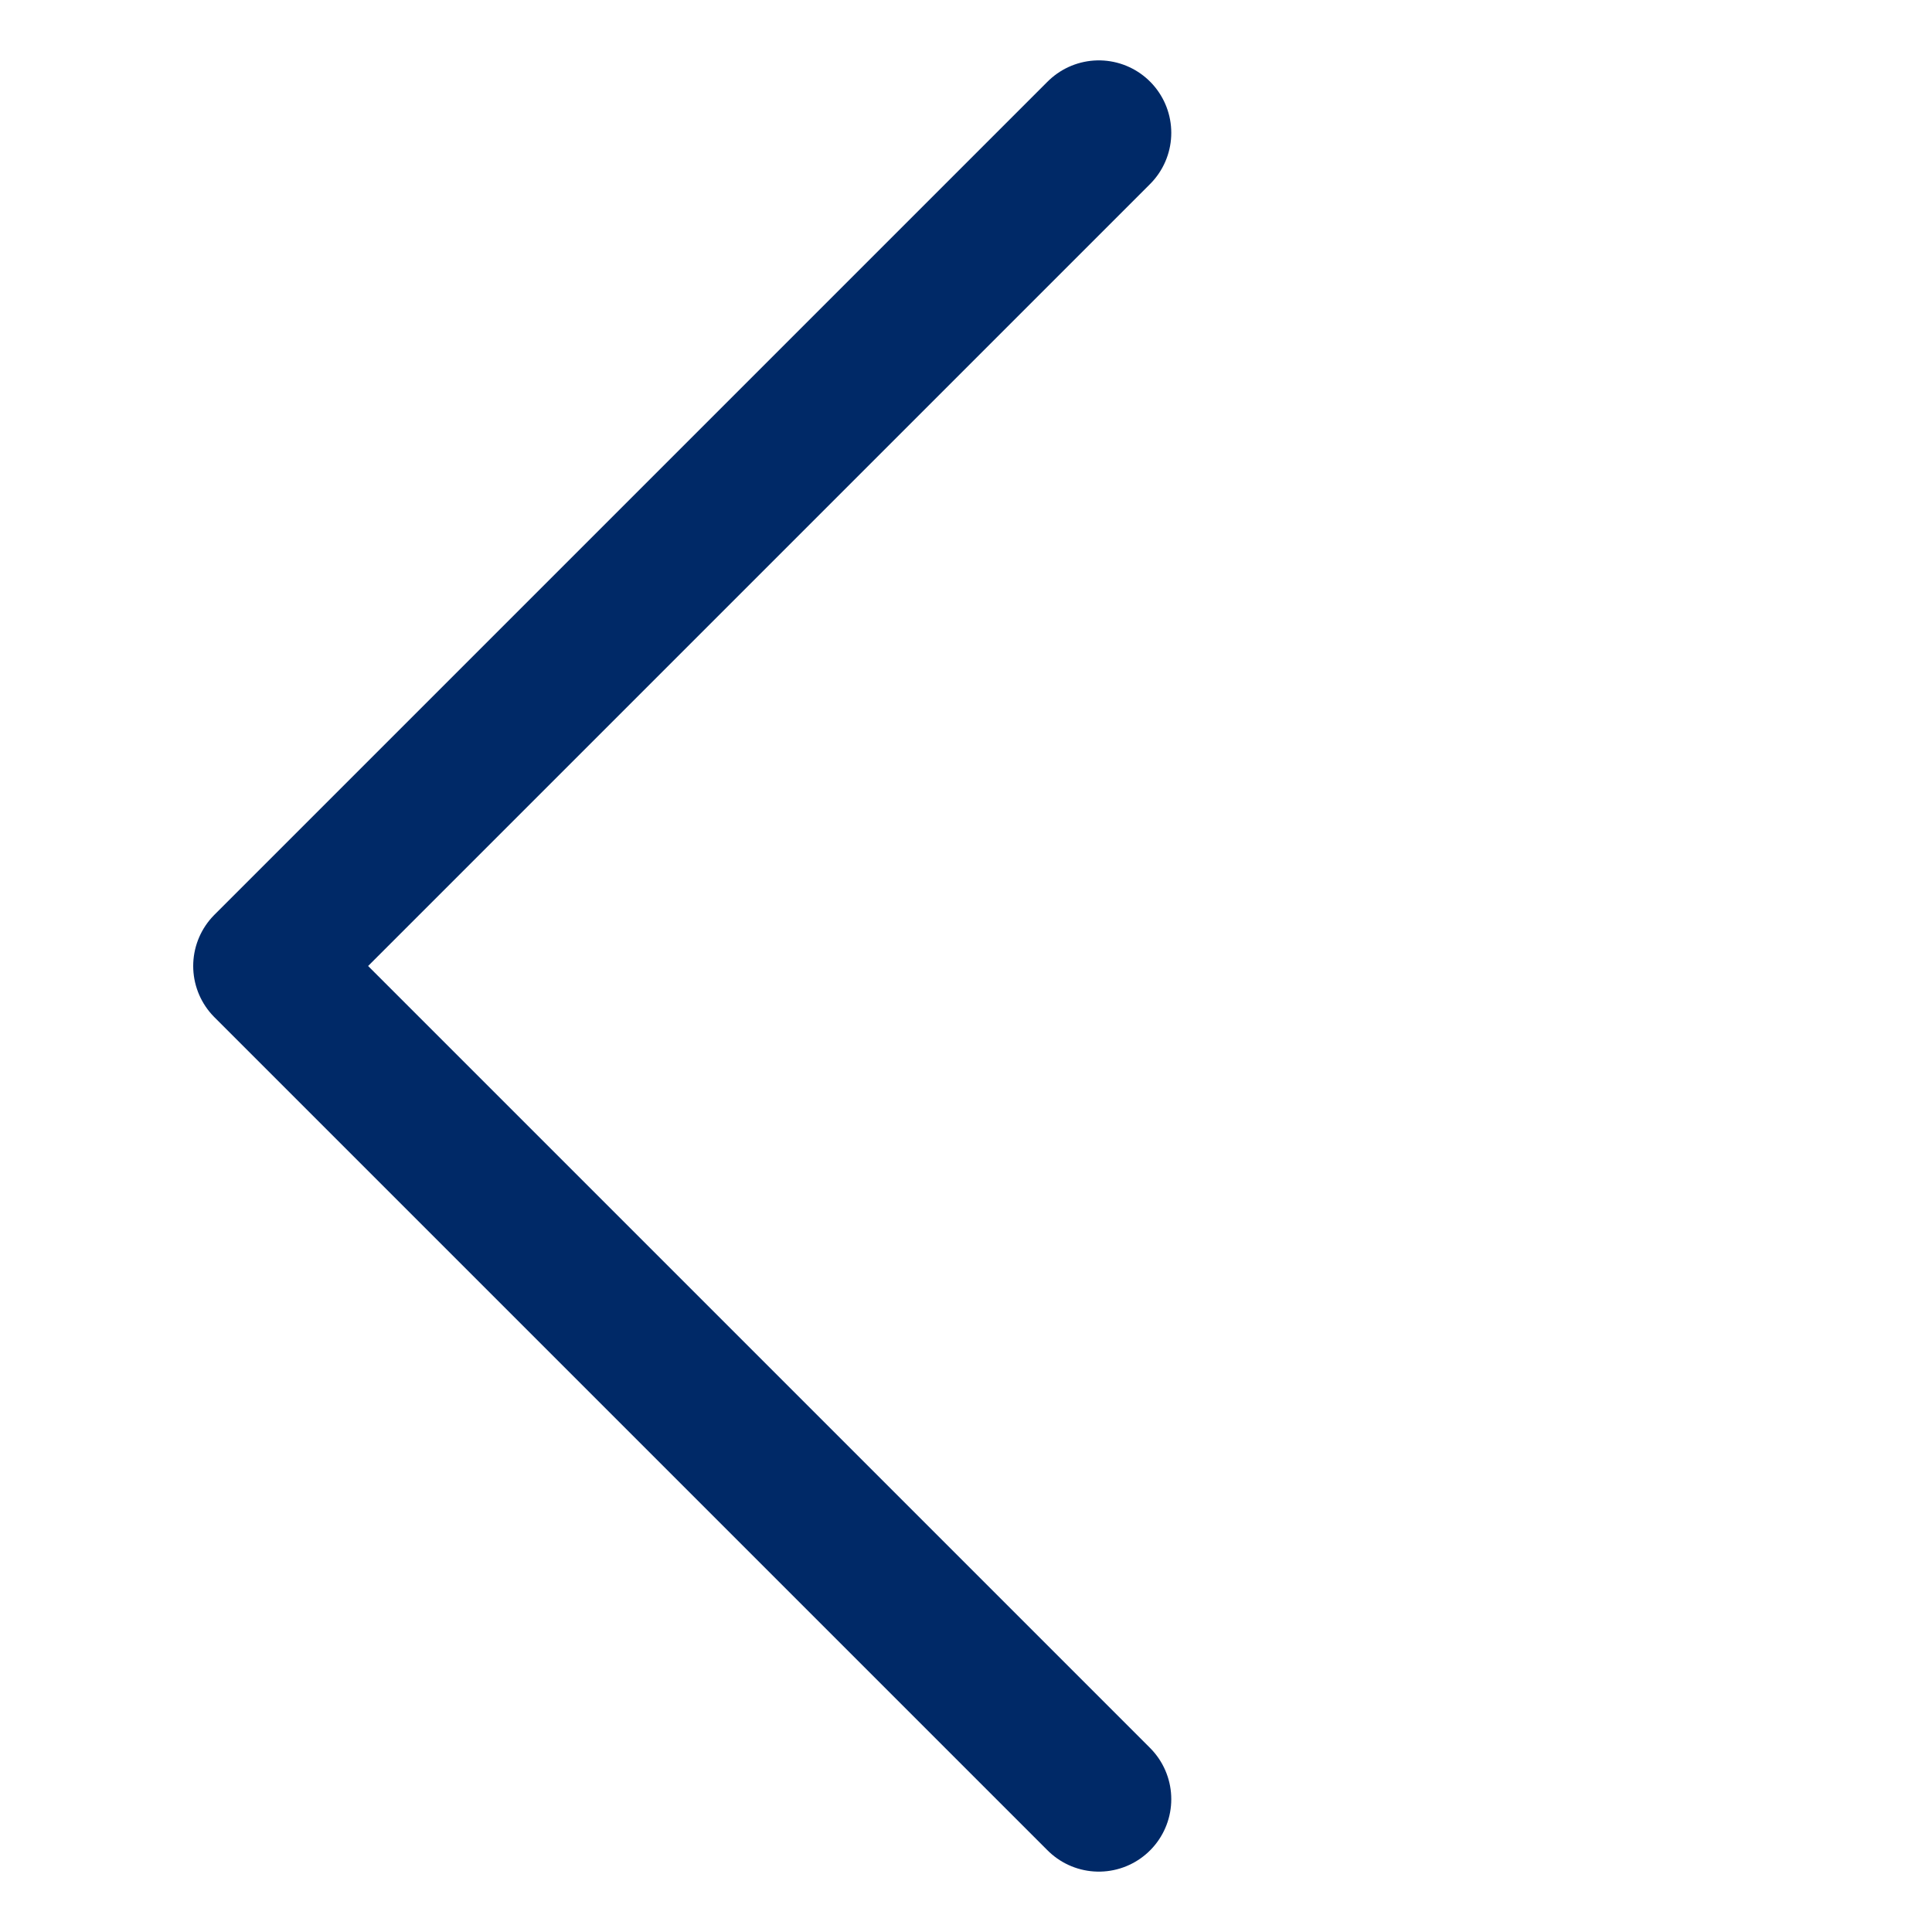 <svg width="20" height="20" viewBox="0 0 20 20" fill="none" xmlns="http://www.w3.org/2000/svg">
<path d="M11.375 1.375L2.75 10L11.375 18.625" stroke="#002967" stroke-width="1.5" stroke-linecap="round" stroke-linejoin="round"/>
</svg>
